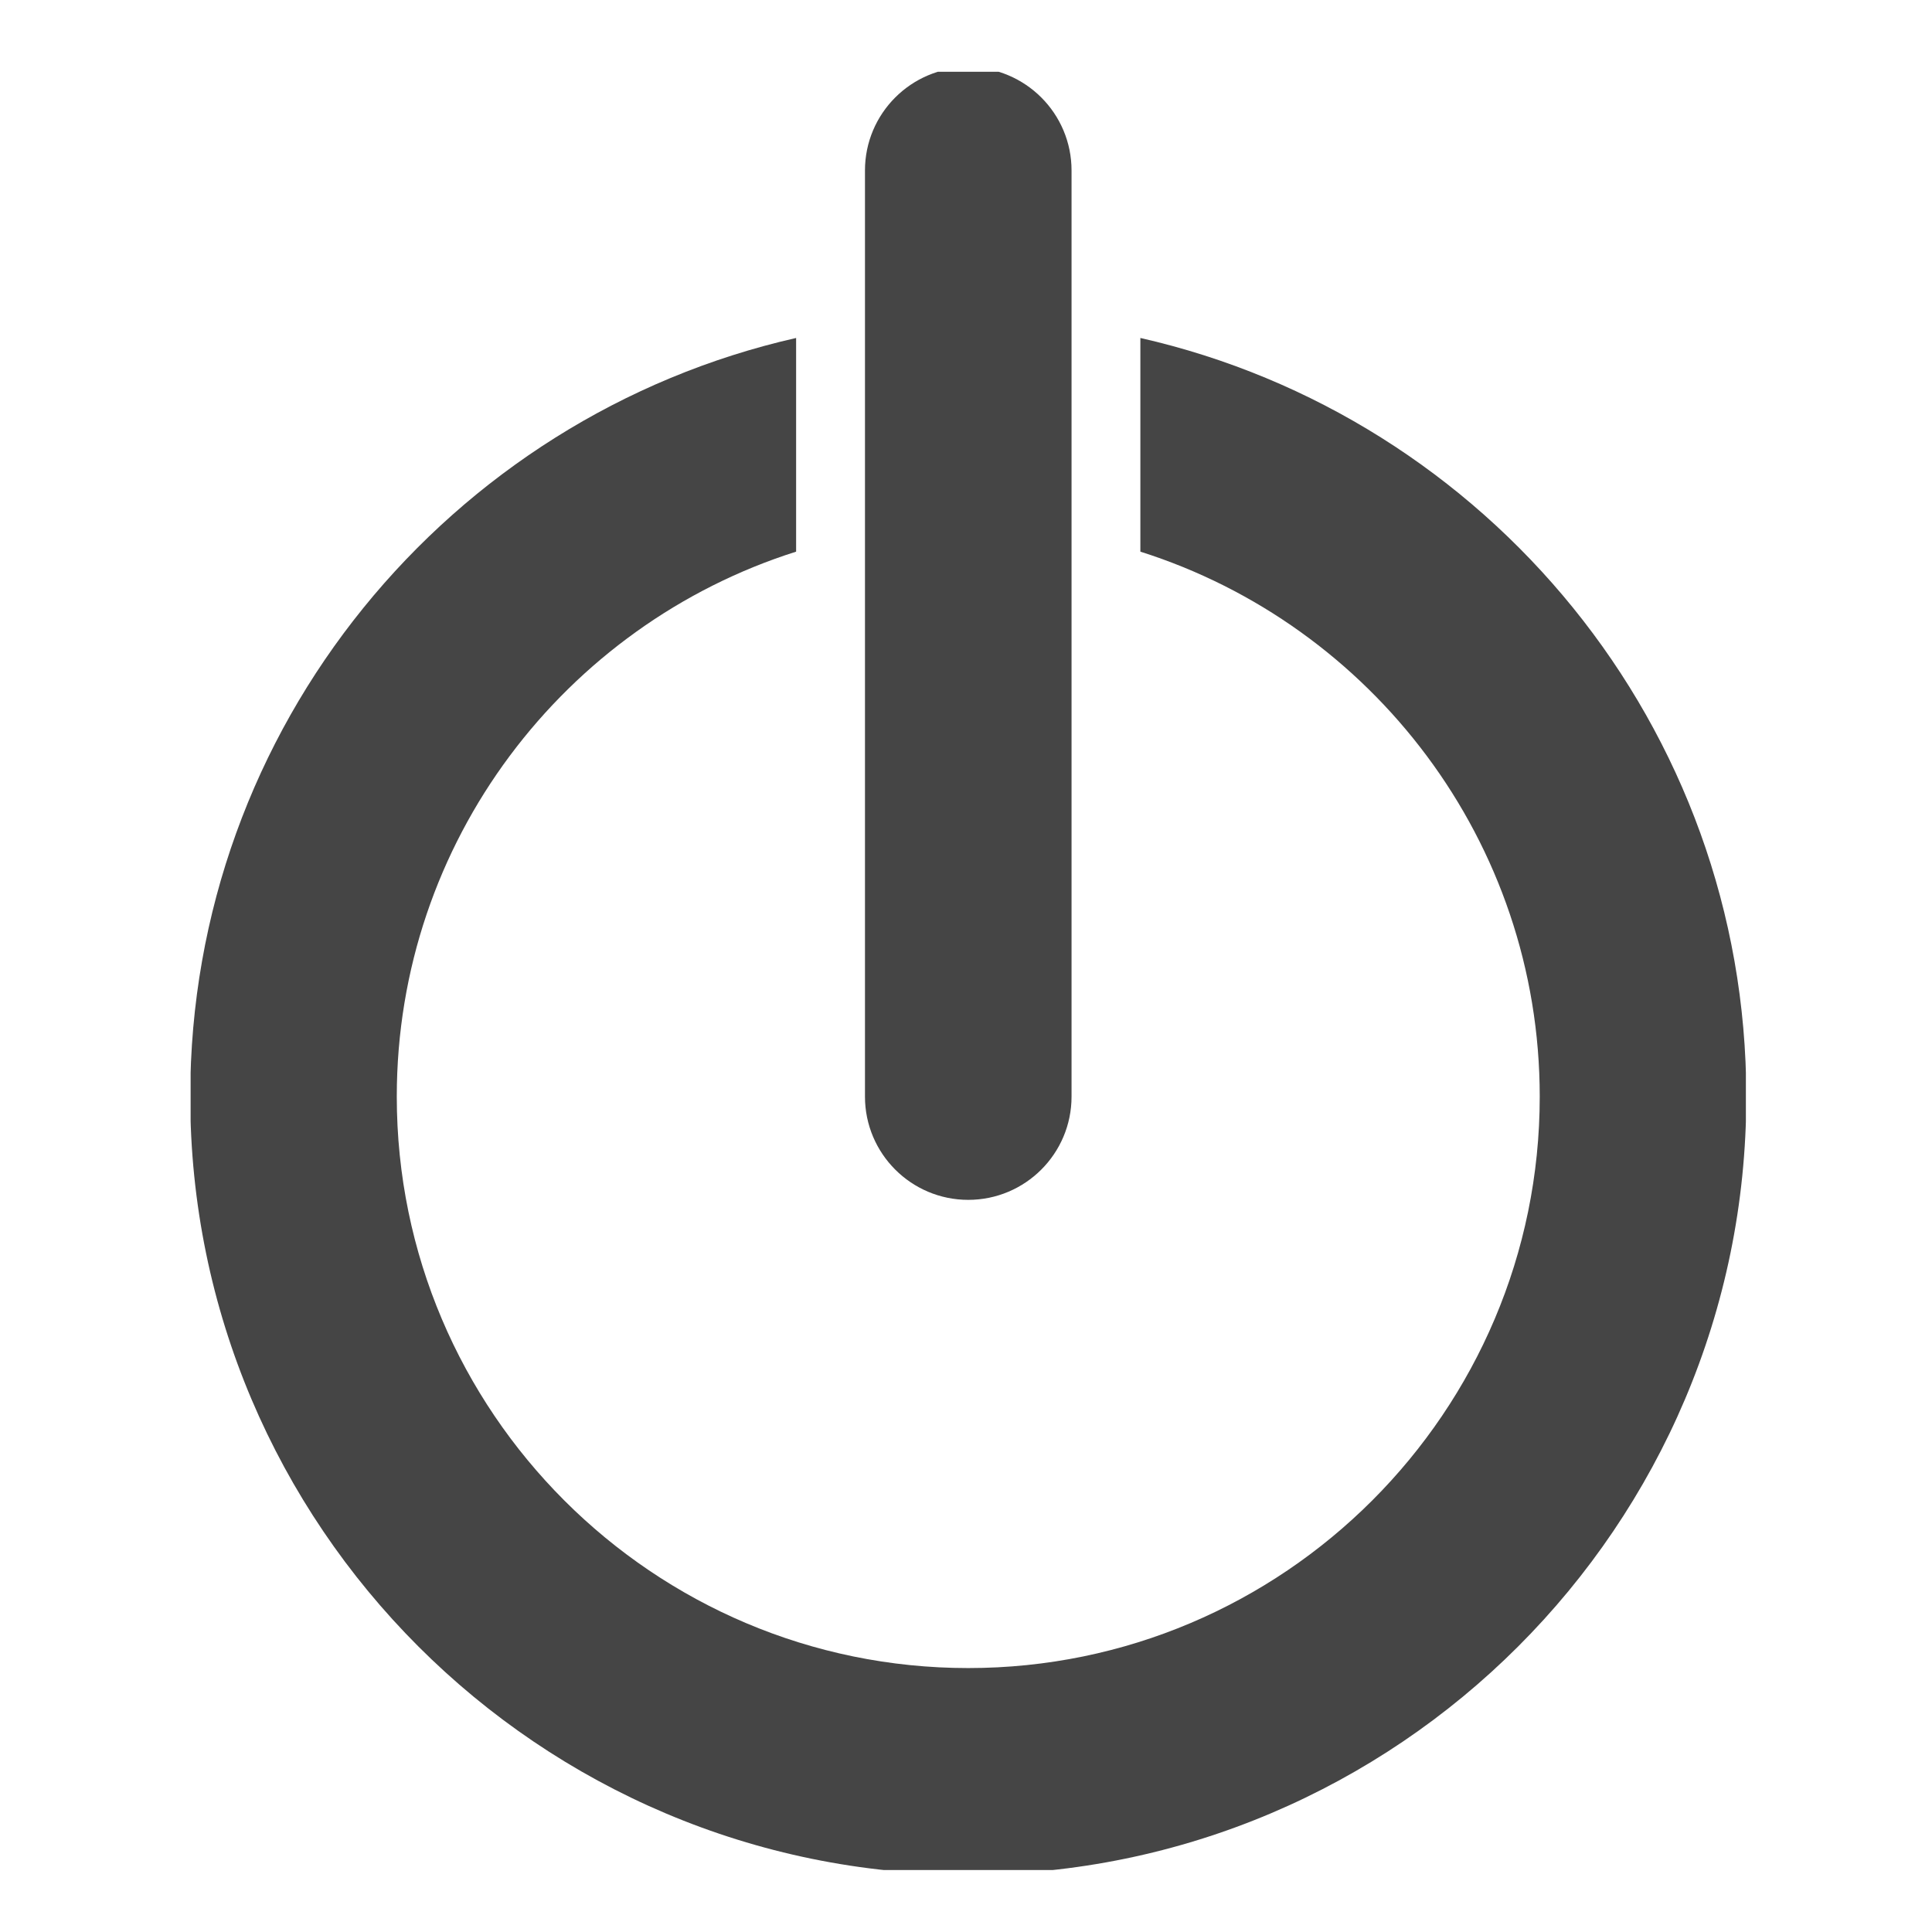 <svg xmlns="http://www.w3.org/2000/svg" version="1.1" xmlns:xlink="http://www.w3.org/1999/xlink" xmlns:svgjs="http://svgjs.dev/svgjs" width="128" height="128" viewBox="0 0 128 128"><g transform="matrix(0.805,0,0,0.805,12.629,4.755)"><svg viewBox="0 0 82 95" data-background-color="#f9e17e" preserveAspectRatio="xMidYMid meet" height="148" width="128" xmlns="http://www.w3.org/2000/svg" xmlns:xlink="http://www.w3.org/1999/xlink"><g id="tight-bounds" transform="matrix(1,0,0,1,-0.102,-0.24)"><svg viewBox="0 0 82.205 95.481" height="95.481" width="82.205"><g><svg viewBox="0 0 82.205 95.481" height="95.481" width="82.205"><g><svg viewBox="0 0 82.205 95.481" height="95.481" width="82.205"><g id="textblocktransform"><svg viewBox="0 0 82.205 95.481" height="95.481" width="82.205" id="textblock"><g><svg viewBox="0 0 82.205 95.481" height="95.481" width="82.205"><g><svg viewBox="0 0 82.205 95.481" height="95.481" width="82.205"><g><svg xmlns="http://www.w3.org/2000/svg" xmlns:xlink="http://www.w3.org/1999/xlink" version="1.1" x="0" y="0" viewBox="7.699 0 85.895 99.767" enable-background="new 0 0 100 100" xml:space="preserve" height="95.481" width="82.205" class="icon-icon-0" data-fill-palette-color="accent" id="icon-0"><g fill="#454545" data-fill-palette-color="accent"><path fill="#454545" d="M60.147 14.945V26.74c12.766 4.042 22.045 15.997 22.045 30.082 0 17.395-14.149 31.544-31.546 31.544-17.394 0-31.545-14.149-31.545-31.544 0-14.085 9.279-26.04 22.043-30.082V14.945C22.022 19.283 7.699 36.405 7.699 56.821c0 23.681 19.267 42.946 42.947 42.946 23.682 0 42.948-19.266 42.948-42.946C93.595 36.405 79.272 19.283 60.147 14.945z" data-fill-palette-color="accent"></path><path fill="#454545" d="M50.646 62.521c3.149 0 5.702-2.554 5.702-5.7V5.701C56.349 2.553 53.796 0 50.646 0c-3.148 0-5.701 2.553-5.701 5.701v51.12C44.946 59.968 47.499 62.521 50.646 62.521z" data-fill-palette-color="accent"></path></g></svg></g></svg></g></svg></g></svg></g></svg></g><g></g></svg></g><defs></defs></svg><rect width="82.205" height="95.481" fill="none" stroke="none" visibility="hidden"></rect></g></svg></g></svg>